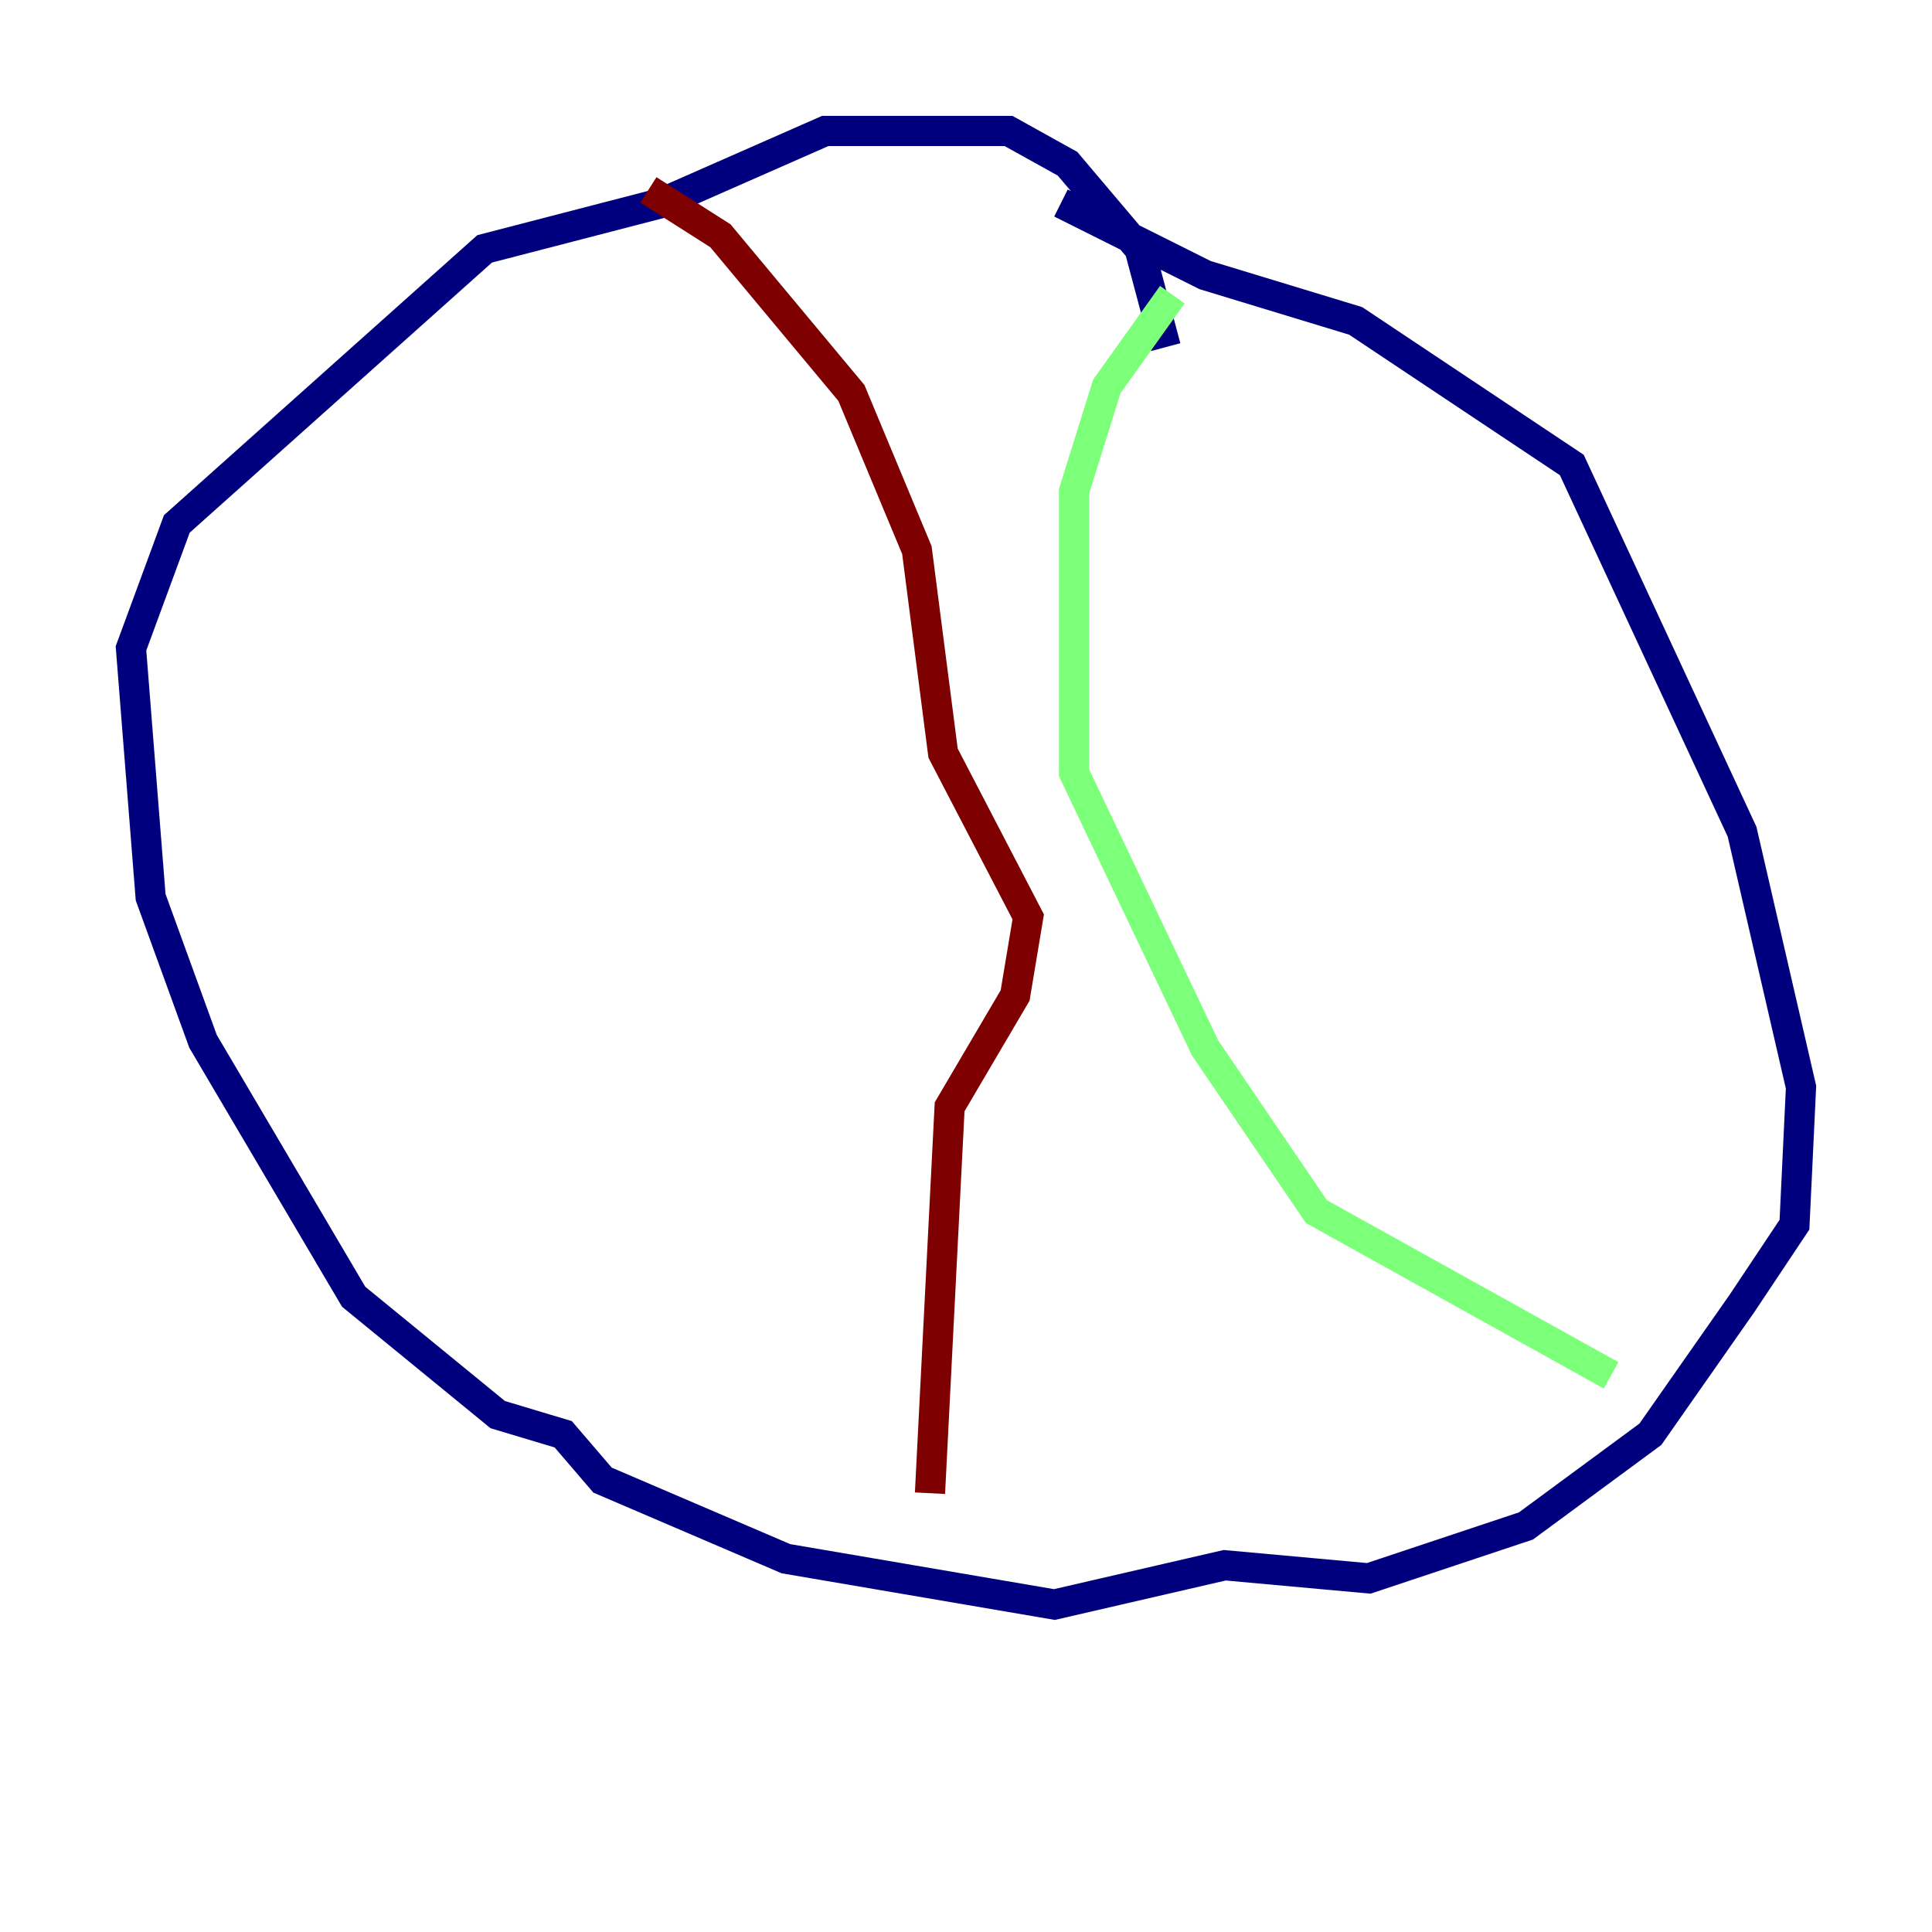 <?xml version="1.0" encoding="utf-8" ?>
<svg baseProfile="tiny" height="128" version="1.2" viewBox="0,0,128,128" width="128" xmlns="http://www.w3.org/2000/svg" xmlns:ev="http://www.w3.org/2001/xml-events" xmlns:xlink="http://www.w3.org/1999/xlink"><defs /><polyline fill="none" points="70.291,13.451 79.837,18.224 89.817,21.261 104.136,30.807 115.417,55.105 119.322,72.027 118.888,81.139 115.417,86.346 109.342,95.024 101.098,101.098 90.685,104.57 81.139,103.702 69.858,106.305 52.068,103.268 39.919,98.061 37.315,95.024 32.976,93.722 23.43,85.912 13.451,68.99 9.98,59.444 8.678,42.956 11.715,34.712 32.108,16.488 43.824,13.451 54.671,8.678 66.82,8.678 70.725,10.848 75.498,16.488 77.234,22.997" stroke="#00007f" stroke-width="2" /><polyline fill="none" points="77.668,19.525 73.329,25.6 71.159,32.542 71.159,51.2 79.837,69.424 87.214,80.271 106.739,91.119" stroke="#7cff79" stroke-width="2" /><polyline fill="none" points="42.956,12.583 47.729,15.62 56.407,26.034 60.746,36.447 62.481,49.898 68.122,60.746 67.254,65.953 62.915,73.329 61.614,98.929" stroke="#7f0000" stroke-width="2" /></svg>